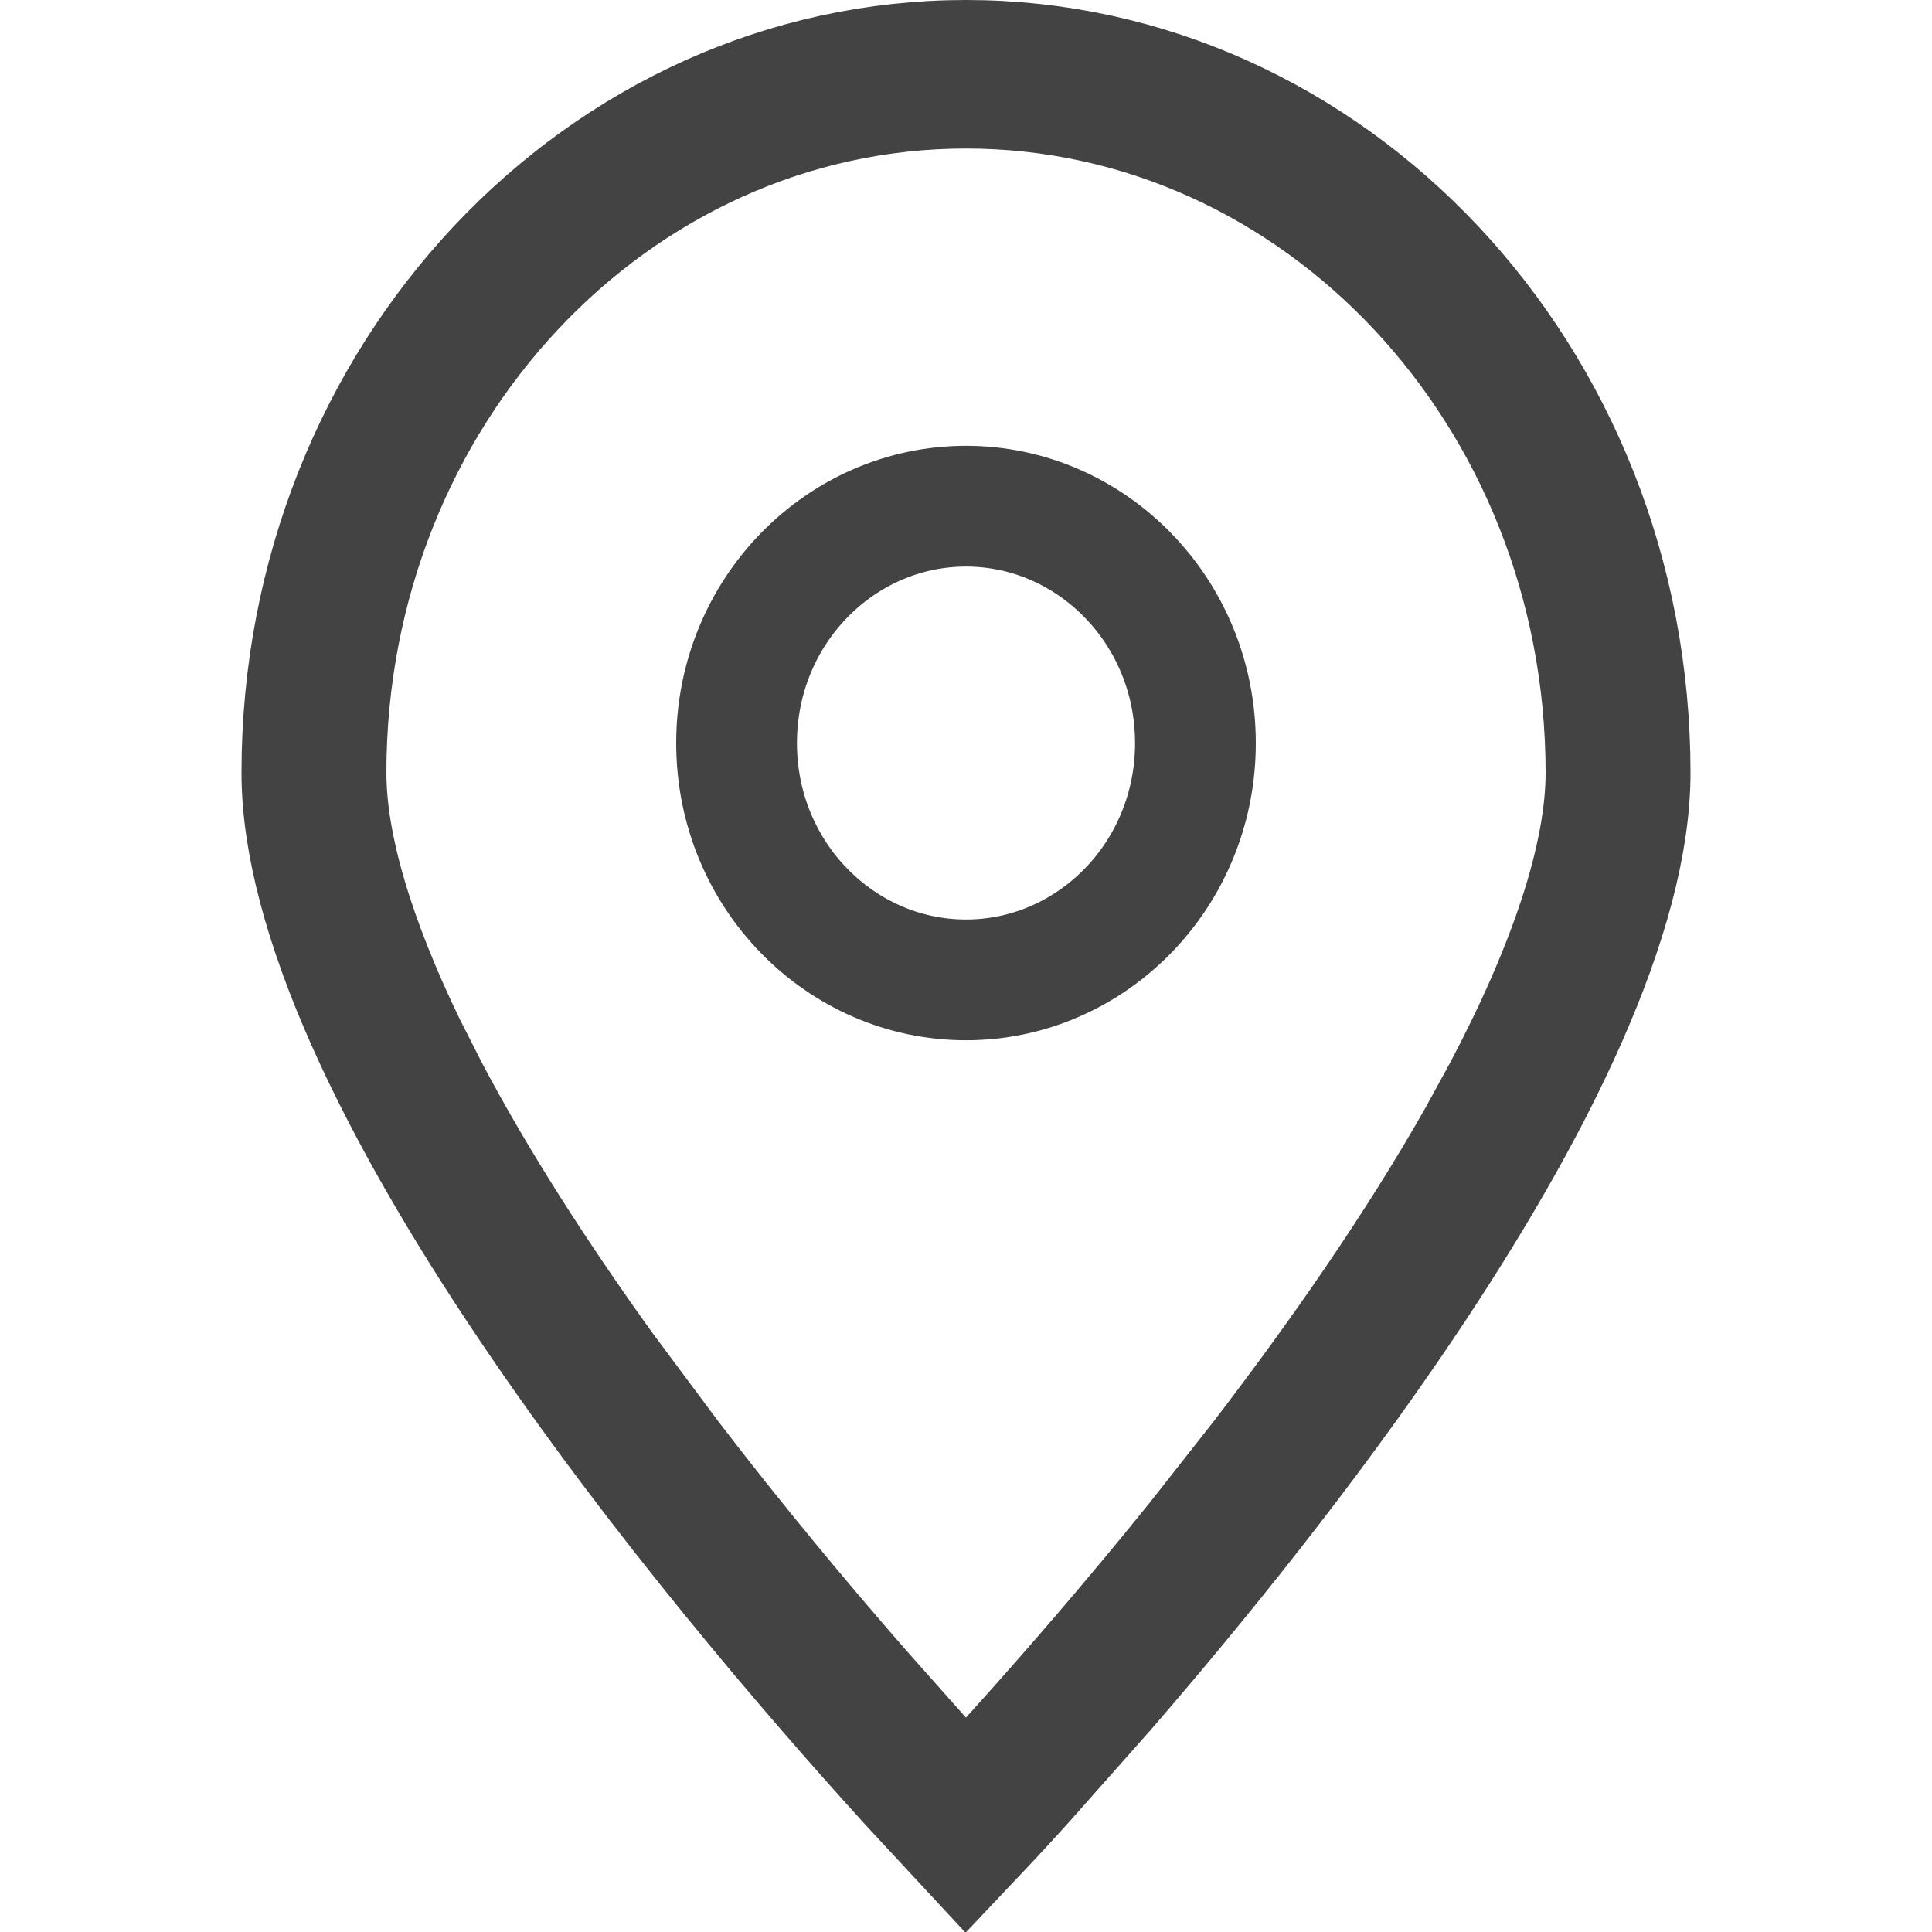 <svg width="16" height="16" viewBox="0 0 16 16" fill="none" xmlns="http://www.w3.org/2000/svg">
<path d="M8 0.5C11.008 0.5 13.5 3.111 13.5 6.4C13.5 6.978 13.309 7.673 12.967 8.445C12.627 9.212 12.152 10.02 11.619 10.812C10.819 12.001 9.903 13.131 9.15 14.001L8.462 14.777C8.284 14.974 8.127 15.141 8 15.275L7.538 14.777C6.721 13.878 5.447 12.397 4.381 10.812C3.848 10.02 3.373 9.212 3.033 8.445C2.691 7.673 2.5 6.978 2.5 6.4C2.5 3.111 4.992 0.5 8 0.5ZM8 0.73C5.088 0.73 2.7 3.253 2.7 6.4C2.7 7.009 2.934 7.781 3.357 8.657L3.551 9.039C3.953 9.8 4.46 10.583 4.999 11.333L5.547 12.069C6.098 12.789 6.65 13.449 7.125 13.993L7.572 14.496V14.497L7.629 14.56L8 14.97L8.371 14.56L8.428 14.497V14.496C8.843 14.035 9.361 13.44 9.904 12.767L10.453 12.069C11.098 11.227 11.733 10.316 12.24 9.421L12.449 9.039C12.995 8.005 13.3 7.096 13.3 6.4C13.3 3.253 10.912 0.73 8 0.73ZM8 4.192C9.037 4.192 9.9 5.059 9.9 6.154C9.9 7.249 9.037 8.115 8 8.115C6.963 8.115 6.1 7.249 6.1 6.154C6.1 5.059 6.963 4.192 8 4.192Z" stroke="#434343"/>
</svg>
